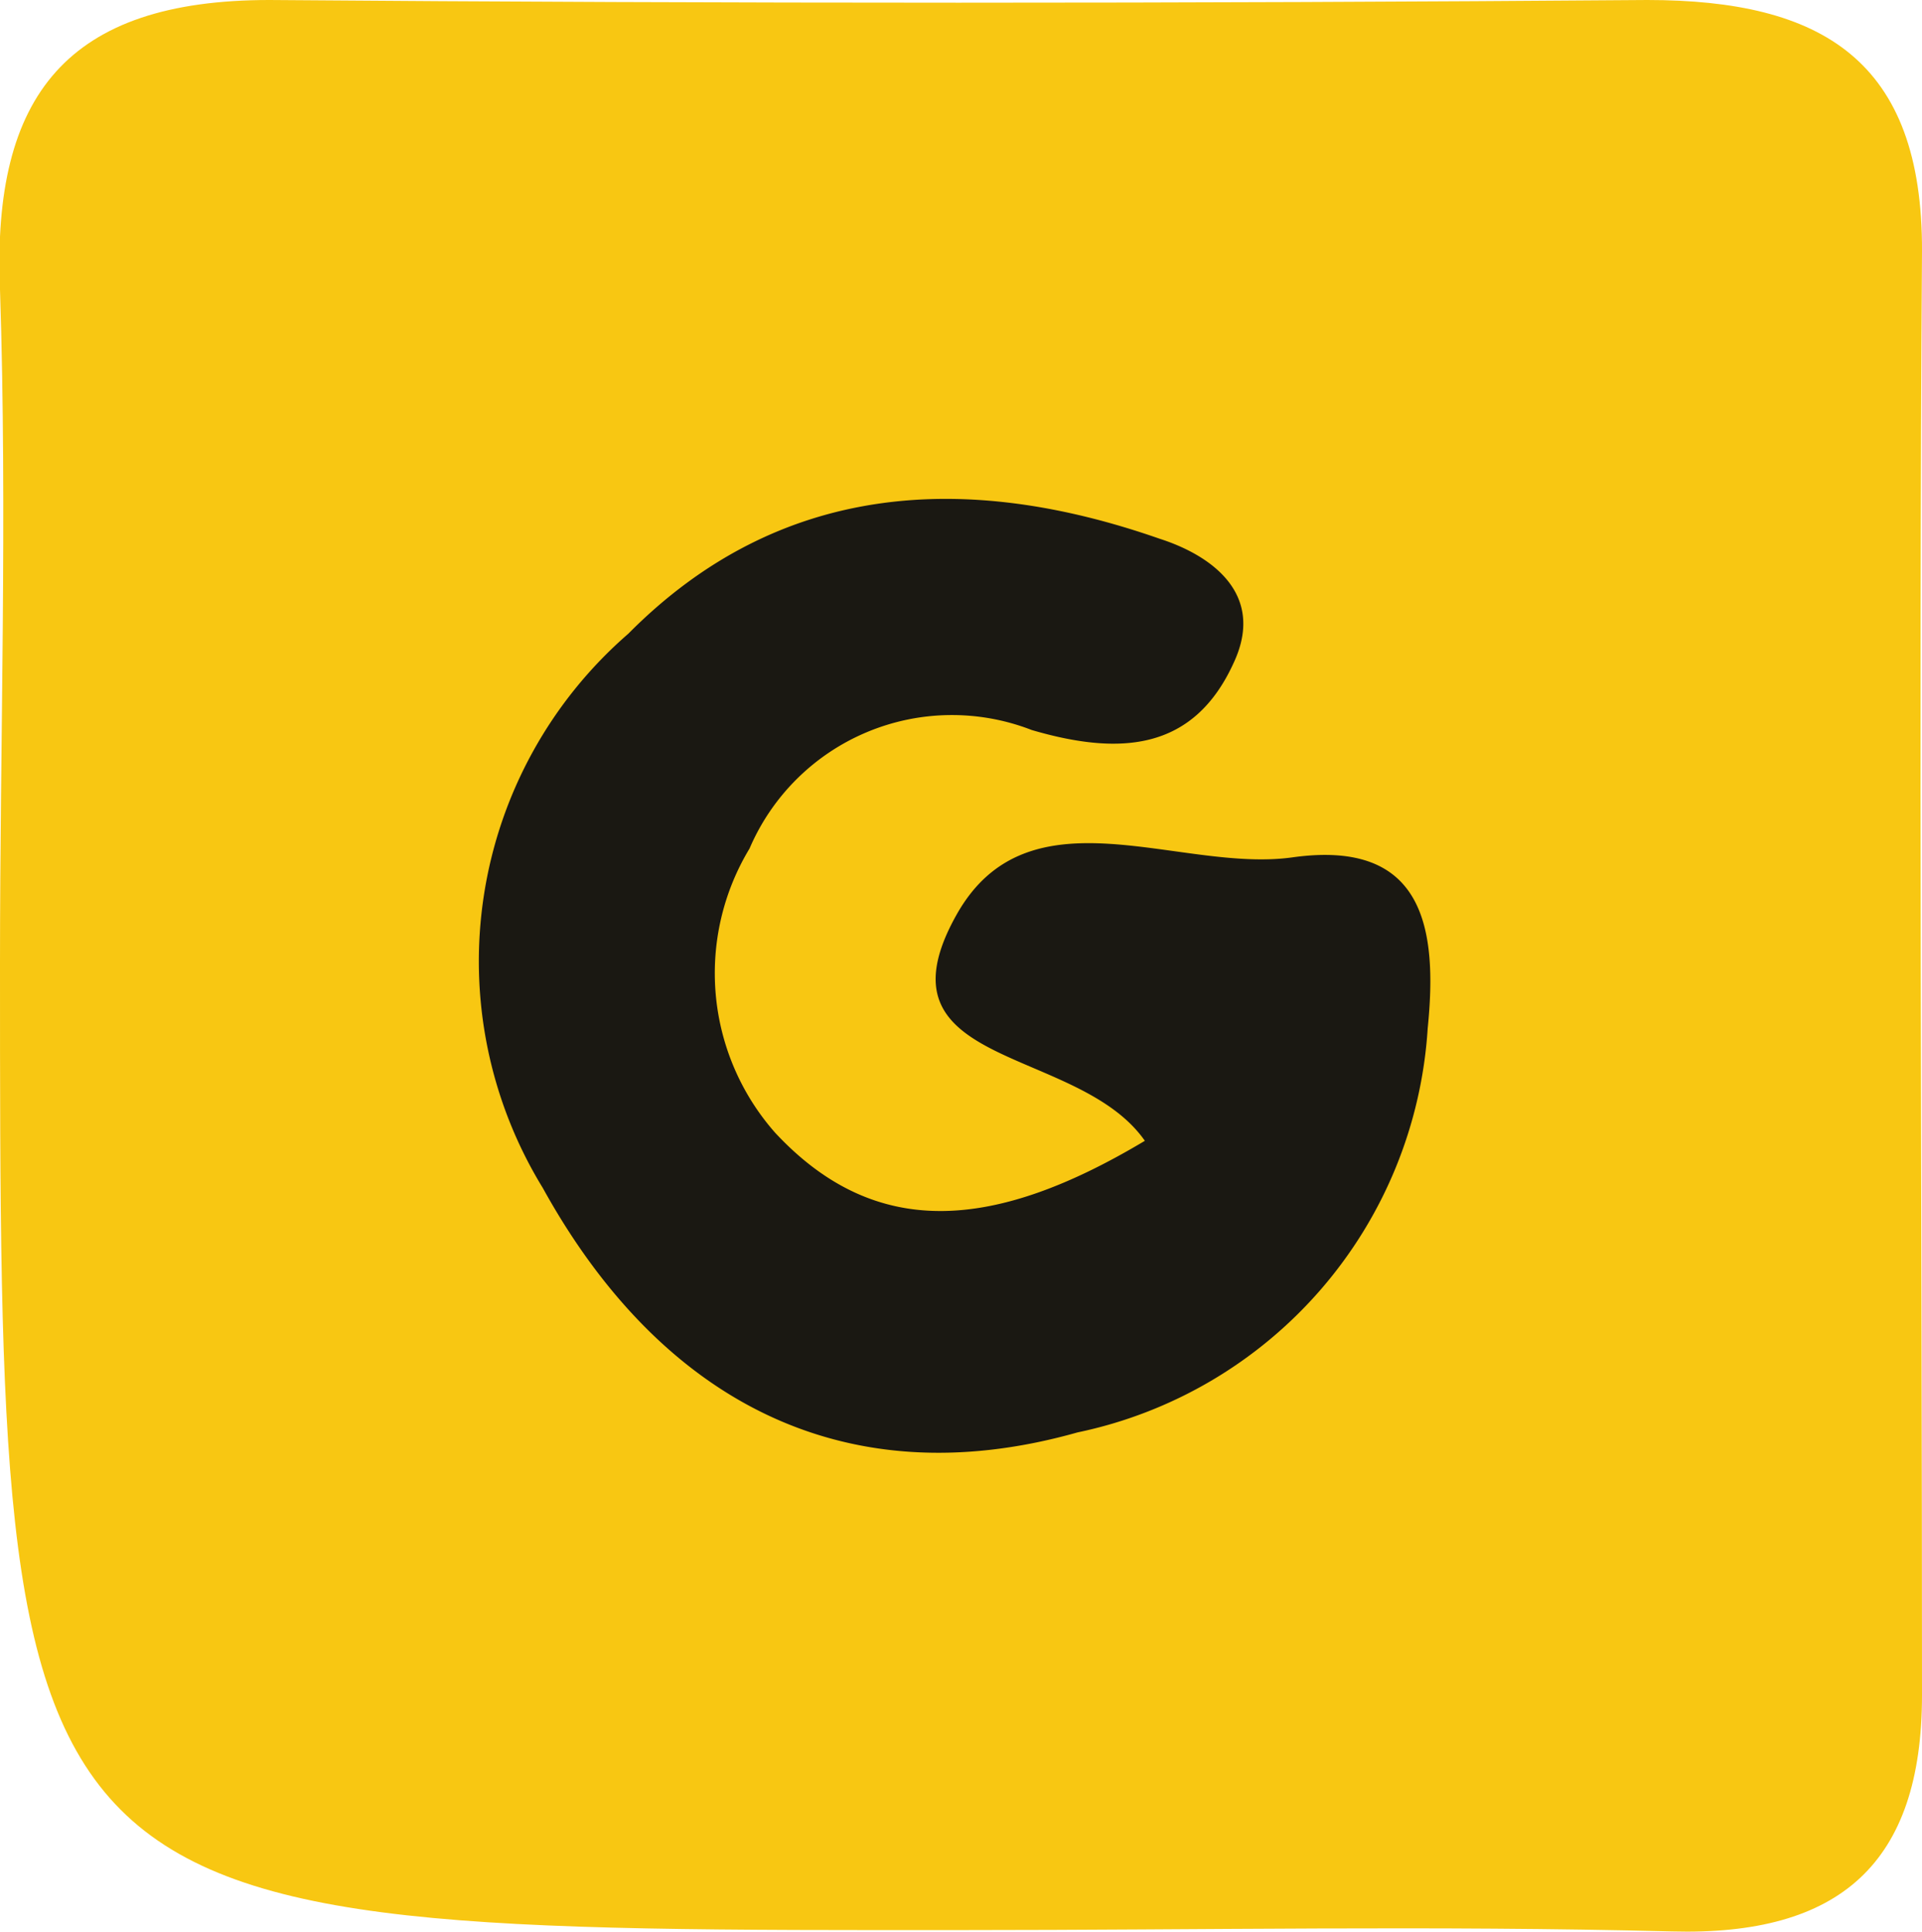 <svg xmlns="http://www.w3.org/2000/svg" viewBox="0 0 28.54 28.69"><defs><style>.cls-1{fill:#f8c712;}.cls-2{fill:#1a1812;}</style></defs><title>Recurso 8</title><g id="Capa_2" data-name="Capa 2"><g id="Capa_1-2" data-name="Capa 1"><path class="cls-1" d="M14.33,28.66C0,28.67,0,28.67,0,14.3c0-3.32.11-6.65,0-10C-.12,1.41,1,0,4,0Q14.24.08,24.46,0c2.6,0,4.09.9,4.08,3.73-.05,7.15,0,14.3,0,21.44,0,2.5-1.22,3.58-3.72,3.51C21.31,28.59,17.82,28.66,14.33,28.66Z"/><path class="cls-2" d="M17,16.94c-1-1.43-4.08-1.06-2.8-3.35,1.07-1.92,3.31-.62,5-.86,1.95-.27,2.15,1.06,2,2.54a6.55,6.55,0,0,1-5.2,6c-3.54,1-6.24-.55-7.94-3.63A6.44,6.44,0,0,1,9.33,9.41C11.58,7.14,14.36,7,17.22,8c.75.24,1.58.81,1.1,1.84-.59,1.3-1.67,1.39-3,1a3.27,3.27,0,0,0-4.19,1.76,3.58,3.58,0,0,0,.38,4.22C13,18.42,14.76,18.28,17,16.94Z"/></g></g></svg>